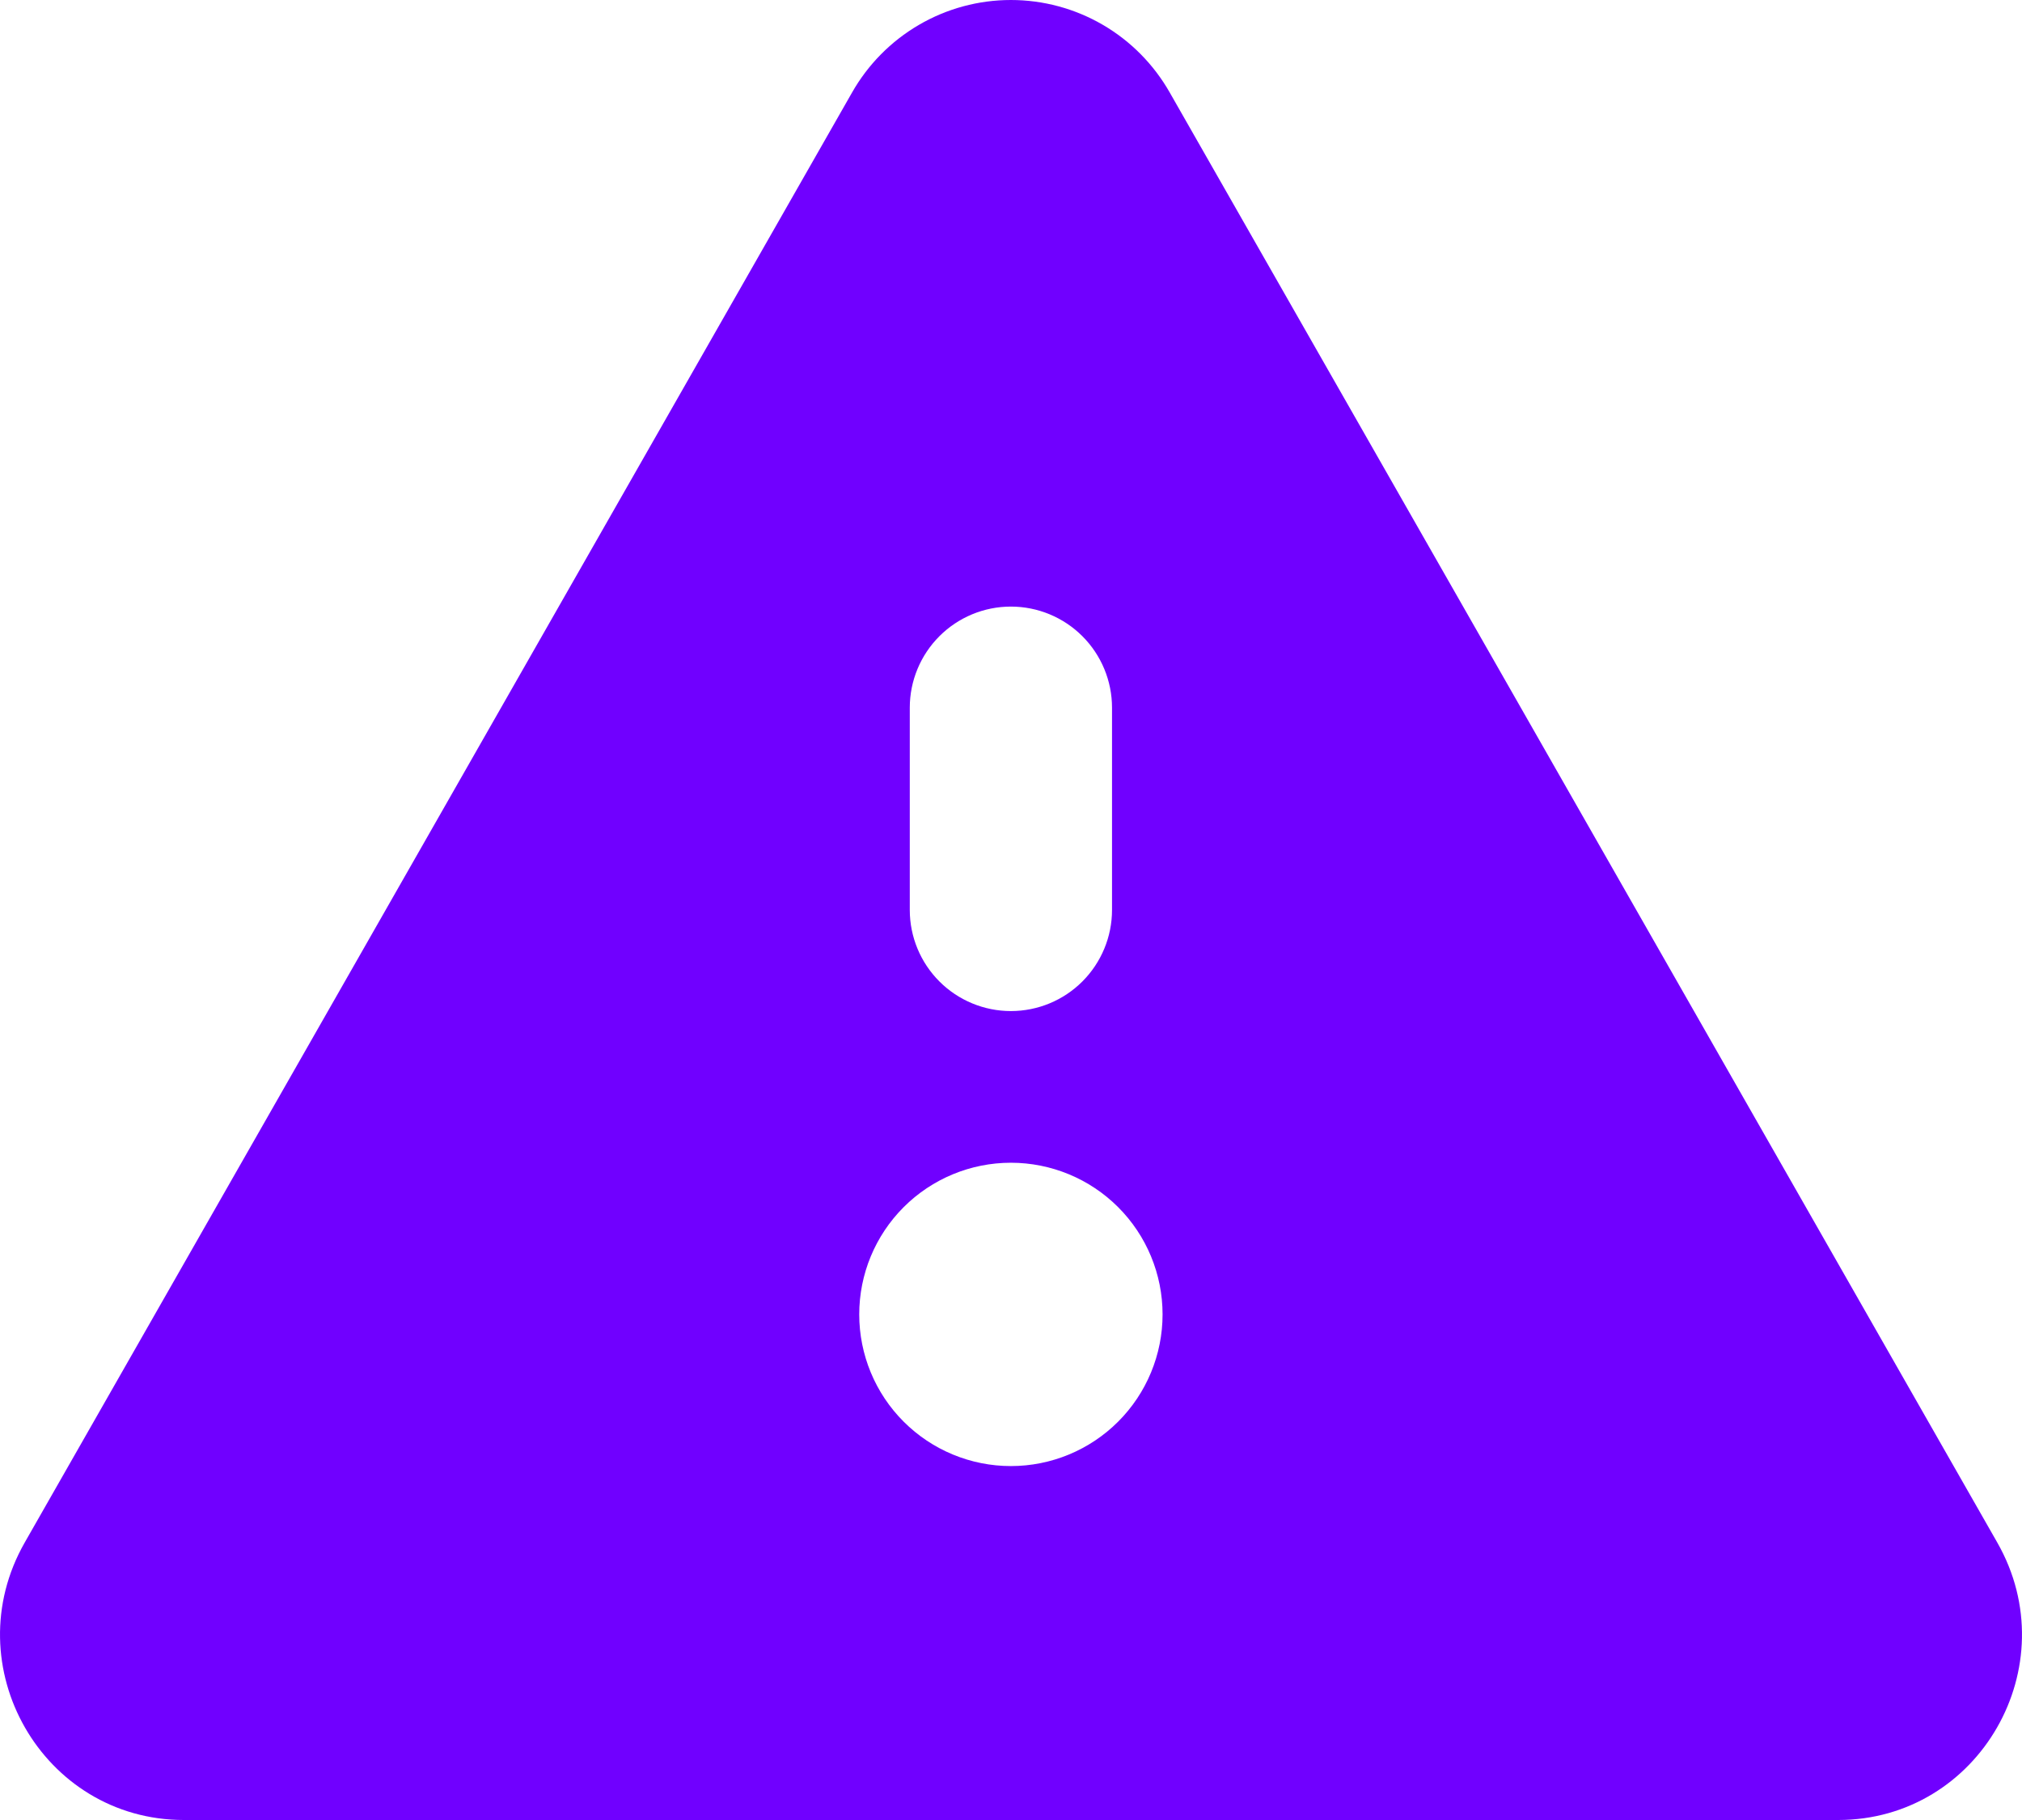 <svg width="50" height="45" viewBox="0 0 50 45" fill="none" xmlns="http://www.w3.org/2000/svg">
<path d="M21.067 2.292C21.461 1.597 22.032 1.018 22.723 0.615C23.413 0.212 24.198 0 24.997 0C25.797 0 26.582 0.212 27.273 0.615C27.963 1.018 28.534 1.597 28.928 2.292L49.389 38.14C51.129 41.19 48.944 45 45.454 45H4.546C1.056 45 -1.129 41.19 0.611 38.14L21.067 2.292ZM22.497 17.498V22.499C22.497 23.162 22.761 23.798 23.23 24.267C23.698 24.735 24.334 24.999 24.997 24.999C25.661 24.999 26.297 24.735 26.765 24.267C27.234 23.798 27.498 23.162 27.498 22.499V17.498C27.498 16.835 27.234 16.199 26.765 15.73C26.297 15.262 25.661 14.998 24.997 14.998C24.334 14.998 23.698 15.262 23.23 15.73C22.761 16.199 22.497 16.835 22.497 17.498ZM24.997 28.749C24.003 28.749 23.049 29.144 22.346 29.847C21.642 30.551 21.247 31.505 21.247 32.499C21.247 33.494 21.642 34.448 22.346 35.151C23.049 35.854 24.003 36.249 24.997 36.249C25.992 36.249 26.946 35.854 27.649 35.151C28.353 34.448 28.748 33.494 28.748 32.499C28.748 31.505 28.353 30.551 27.649 29.847C26.946 29.144 25.992 28.749 24.997 28.749Z" fill="#7000FF"/>
</svg>
